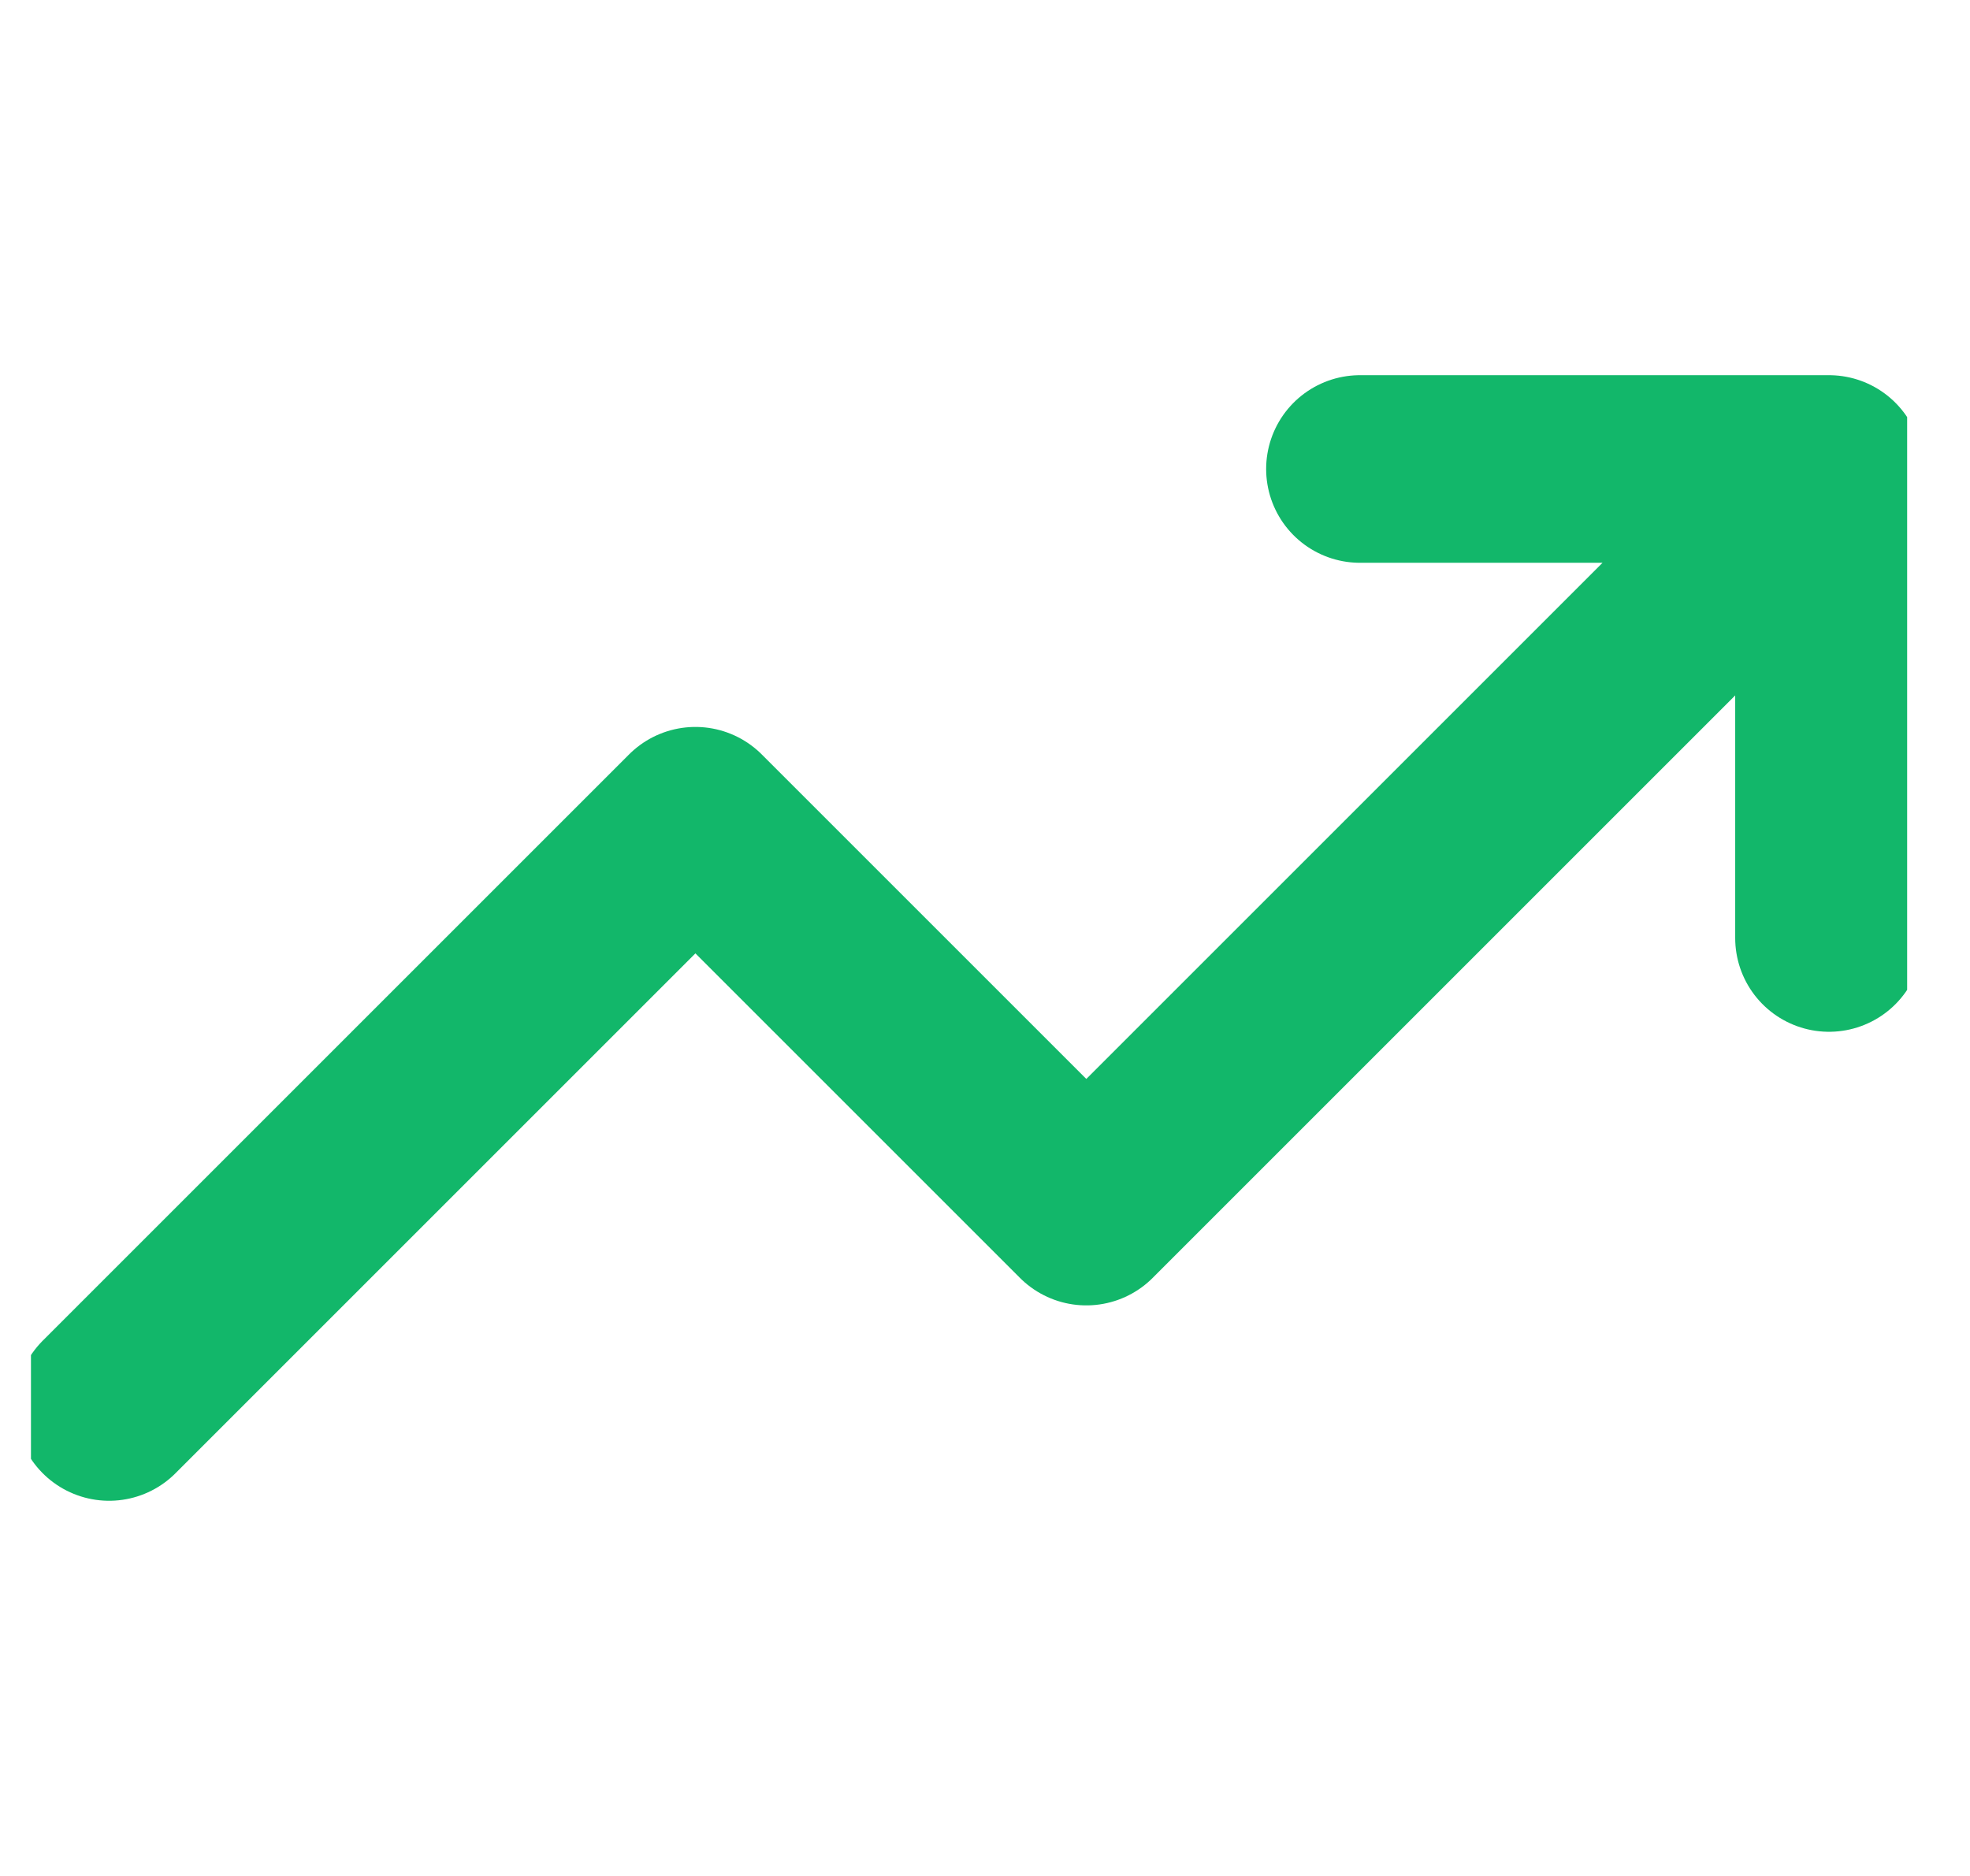 <svg width="21" height="20" viewBox="0 0 21 20" fill="none" xmlns="http://www.w3.org/2000/svg">
<g clip-path="url(#clip0_312_72397)">
<path d="M19.497 5L11.58 12.917L7.413 8.75L1.163 15M19.497 5H14.497M19.497 5V10" stroke="#12B76A" stroke-width="2" stroke-linecap="round" stroke-linejoin="round"/>
</g>
<defs>
<clipPath id="clip0_312_72397">
<rect width="20" height="20" fill="white" transform="translate(0.33)"/>
</clipPath>
</defs>
</svg>
